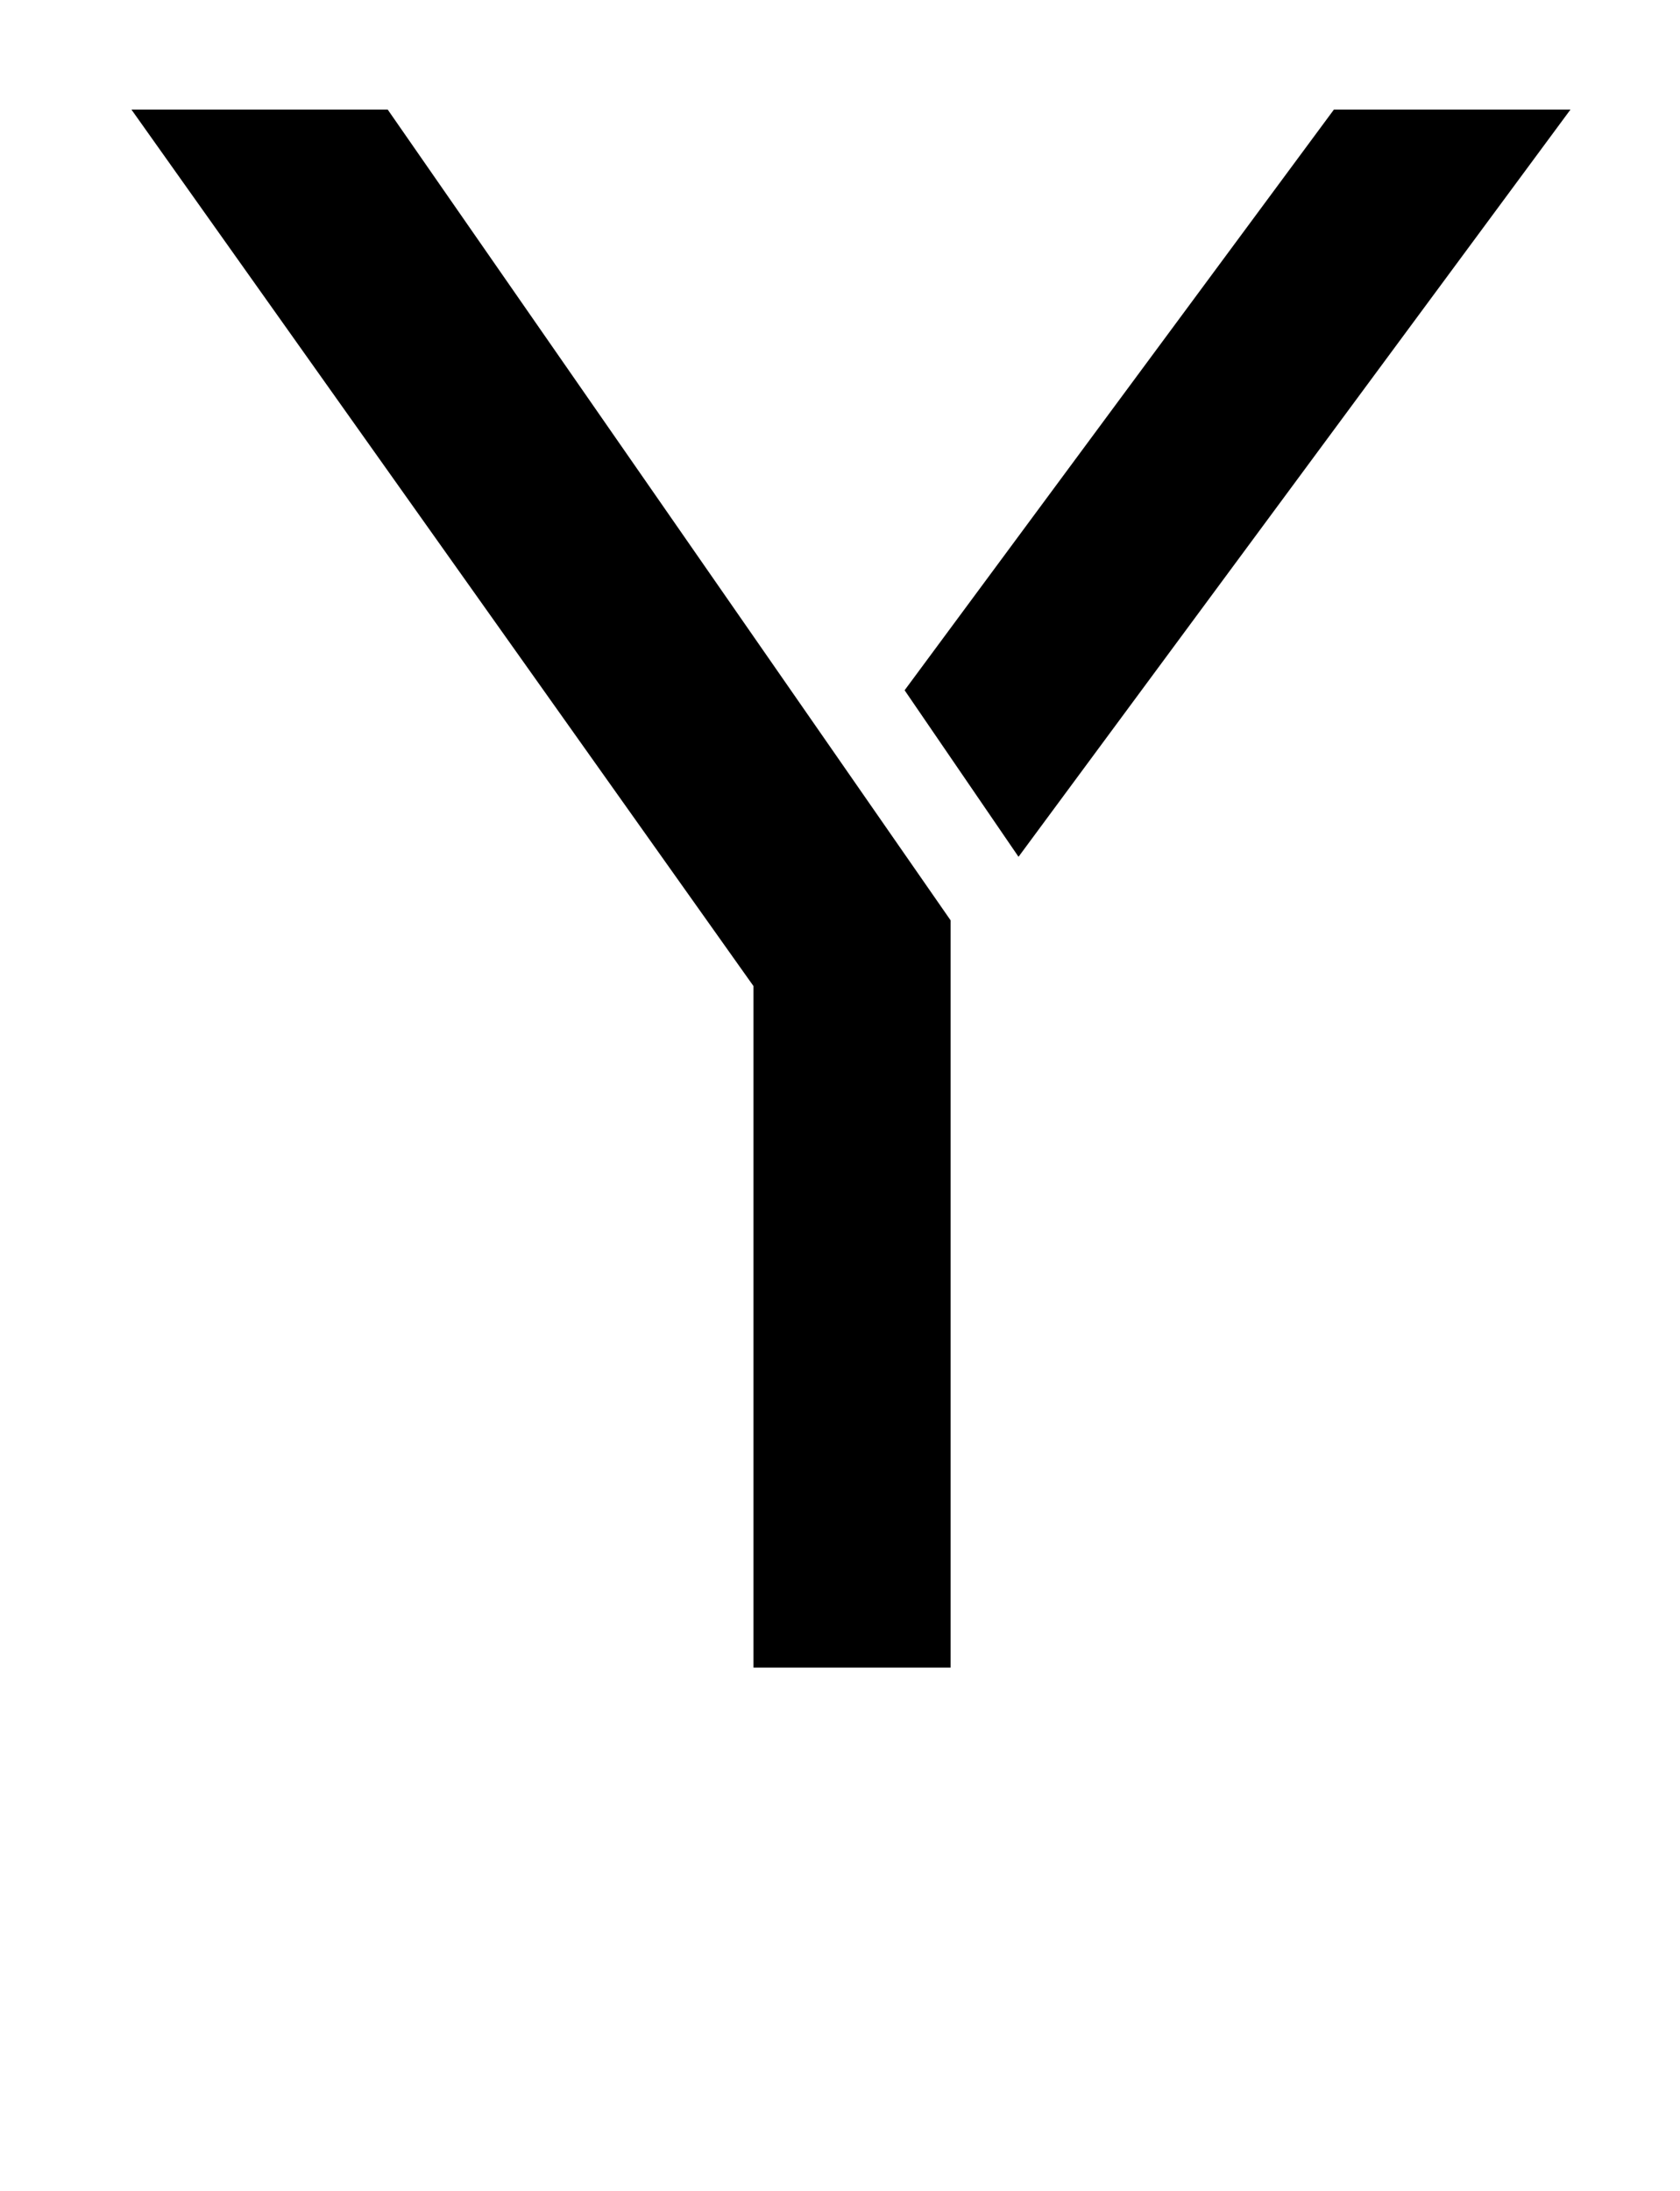 <?xml version="1.0" standalone="no"?>
<!DOCTYPE svg PUBLIC "-//W3C//DTD SVG 1.1//EN" "http://www.w3.org/Graphics/SVG/1.1/DTD/svg11.dtd" >
<svg xmlns="http://www.w3.org/2000/svg" xmlns:xlink="http://www.w3.org/1999/xlink" version="1.1" viewBox="-10 0 767 1000">
  <g transform="matrix(1 0 0 -1 0 761)">
   <path fill="currentColor"
d="M455 370l-52 76l196 265h108zM167 711l257 -370v-341h-90v311l-284 400h117z" />
  </g>

</svg>

